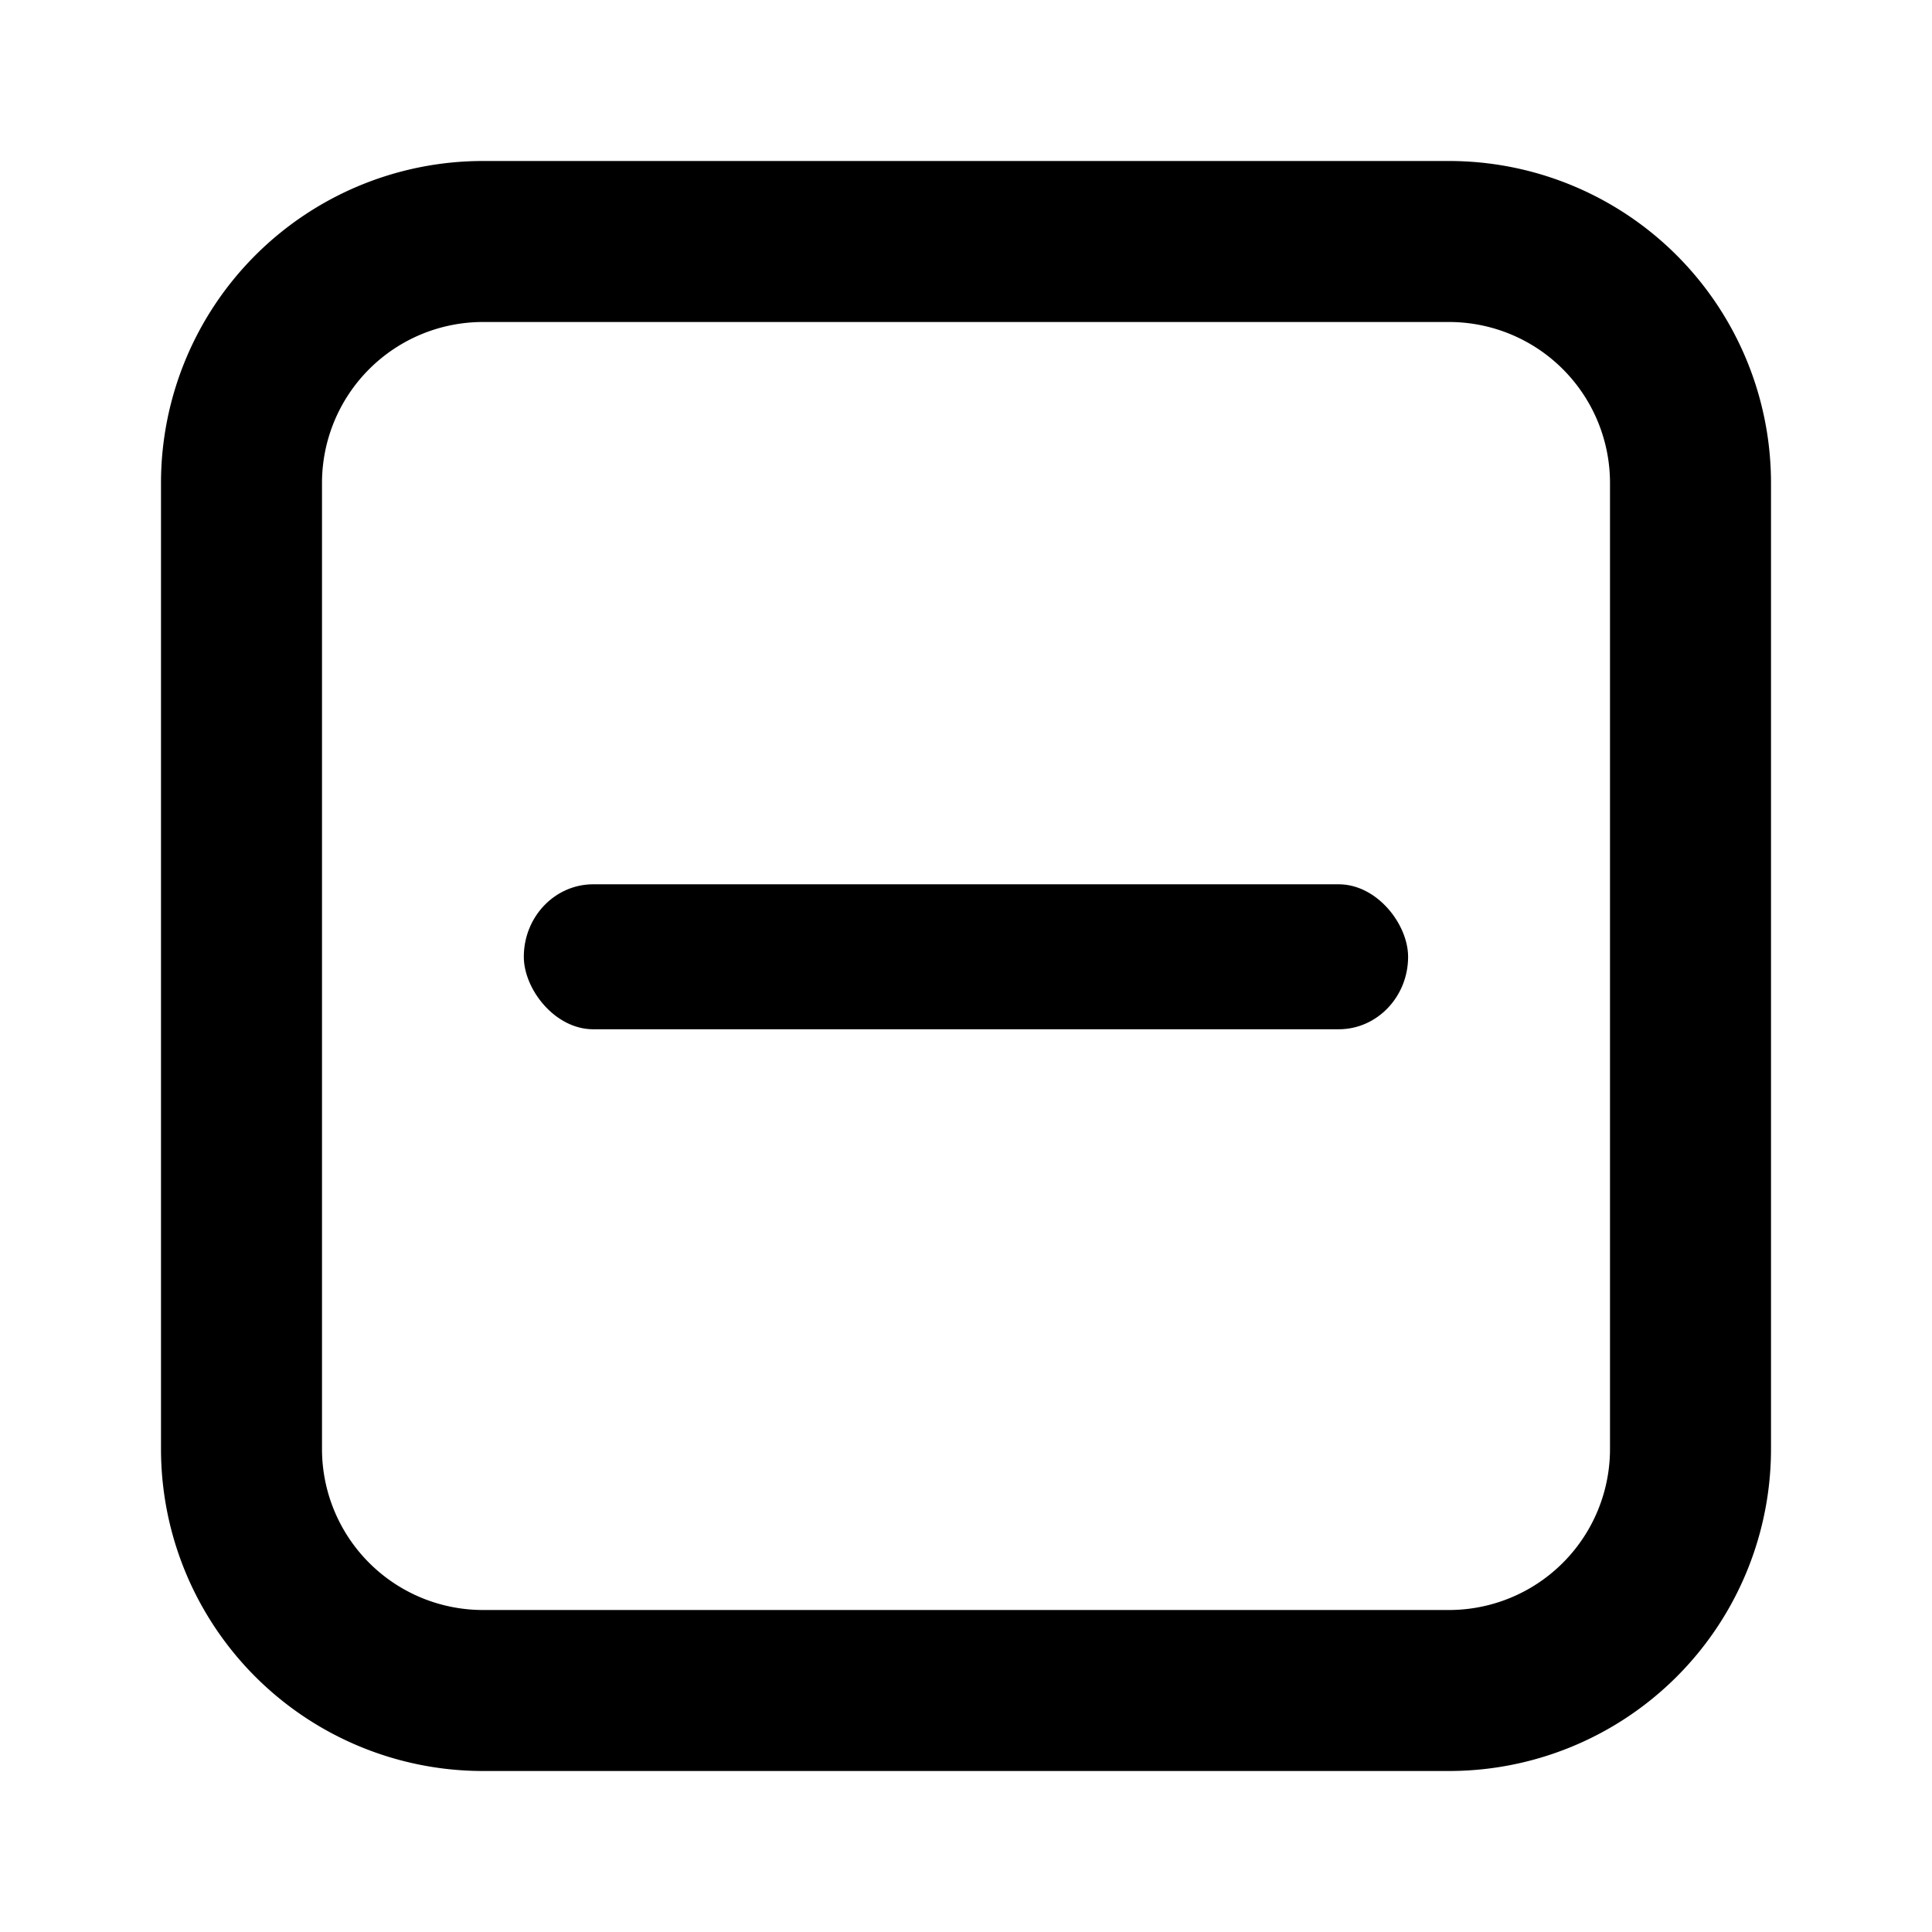 <?xml version="1.0" encoding="UTF-8" standalone="no"?>
<svg
   viewBox="-2 -2 24 24"
   width="24"
   height="24"
   fill="currentColor"
   version="1.1"
   id="svg1416"
   sodipodi:docname="chevron-square-middle.svg"
   inkscape:version="1.1.2 (b8e25be8, 2022-02-05)"
   xmlns:inkscape="http://www.inkscape.org/namespaces/inkscape"
   xmlns:sodipodi="http://sodipodi.sourceforge.net/DTD/sodipodi-0.dtd"
   xmlns="http://www.w3.org/2000/svg"
   xmlns:svg="http://www.w3.org/2000/svg">
  <defs
     id="defs1420" />
  <sodipodi:namedview
     id="namedview1418"
     pagecolor="#ffffff"
     bordercolor="#666666"
     borderopacity="1.0"
     inkscape:pageshadow="2"
     inkscape:pageopacity="0.0"
     inkscape:pagecheckerboard="0"
     showgrid="false"
     inkscape:zoom="15.824493"
     inkscape:cx="16.525016"
     inkscape:cy="8.0571303"
     inkscape:window-width="1622"
     inkscape:window-height="997"
     inkscape:window-x="58"
     inkscape:window-y="25"
     inkscape:window-maximized="1"
     inkscape:current-layer="svg1416" />
  <path
     id="path1414"
     transform="translate(-2,-2)"
     d="M 6,2 A 4,4 0 0 0 2,6 v 12 a 4,4 0 0 0 4,4 h 12 a 4,4 0 0 0 4,-4 V 6 A 4,4 0 0 0 18,2 Z m 0,2 h 12 a 2,2 0 0 1 2,2 v 12 a 2,2 0 0 1 -2,2 H 6 A 2,2 0 0 1 4,18 V 6 A 2,2 0 0 1 6,4 Z" />
  <rect
     id="rect1492"
     width="10.985"
     height="1.801"
     x="4.507"
     y="8.985"
     rx="0.862"
     ry="1.449"
     fill="currentColor" />
</svg>
